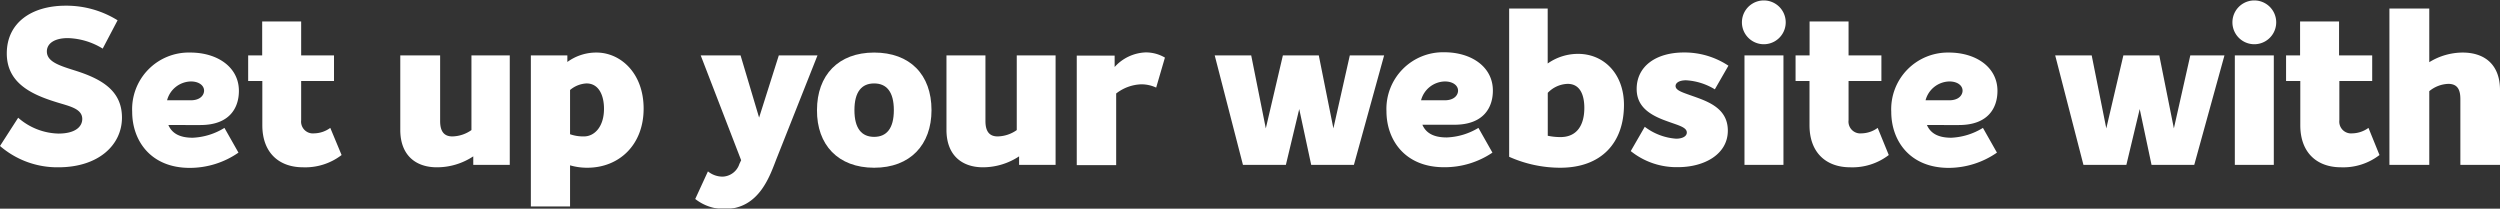 <svg xmlns="http://www.w3.org/2000/svg" xmlns:xlink="http://www.w3.org/1999/xlink" width="342.51" height="28.59" viewBox="0 0 342.51 28.59"><rect x="0" y="0" width="342.51" height="28.59" fill="#333333" stroke="none"/><defs><style>.cls-1{fill:#fff;}.cls-2{mask:url(#mask);}</style><mask id="mask" x="-87.23" y="-17.96" width="728" height="90" maskUnits="userSpaceOnUse"><rect class="cls-1" x="-87.23" y="-17.96" width="728" height="90"/></mask></defs><title>txt22</title><g id="Layer_2" data-name="Layer 2"><g class="cls-2"><g id="Layer_5" data-name="Layer 5"><path class="cls-1" d="M0,20l2.49-3.87A8.66,8.66,0,0,0,8,18.3c2.4,0,3.27-1,3.27-2,0-1.47-1.89-1.77-3.66-2.34C4.2,12.9.93,11.31.93,7.32.93,3.12,4.32.78,9,.78a13.28,13.28,0,0,1,7.11,2L14.07,6.66A9.59,9.59,0,0,0,9.3,5.22c-1.86,0-2.88.75-2.88,1.83,0,1.38,1.65,1.92,3.75,2.58,3.66,1.14,6.54,2.73,6.54,6.48S13.5,22.92,8,22.92A12,12,0,0,1,0,20Z"/><path class="cls-1" d="M30.75,17.52l1.92,3.39A11.68,11.68,0,0,1,26,23c-5.4,0-7.89-3.78-7.89-7.68A7.76,7.76,0,0,1,26.07,7.2c3.72,0,6.66,2,6.66,5.25,0,2.28-1.23,4.68-5.28,4.68H23.07c.48,1.11,1.5,1.74,3.33,1.74A9,9,0,0,0,30.75,17.52Zm-7.86-3.78h3.24c1.35,0,1.83-.75,1.83-1.32,0-.72-.72-1.26-1.8-1.26A3.45,3.45,0,0,0,22.89,13.74Z"/><path class="cls-1" d="M46.8,21.24a8.18,8.18,0,0,1-5.28,1.68c-3.3,0-5.58-2-5.58-5.76V11.1H34V7.59h1.92V2.94h5.34V7.59h4.5V11.1h-4.5v5.37a1.62,1.62,0,0,0,1.8,1.8,3.85,3.85,0,0,0,2.19-.75Z"/><path class="cls-1" d="M69.84,7.59v15h-5V21.42a9,9,0,0,1-5,1.5c-2.82,0-5-1.59-5-5.13V7.59H60.3v9c0,1.59.69,2.1,1.68,2.1a4.68,4.68,0,0,0,2.61-.87V7.59Z"/><path class="cls-1" d="M88.18,14.88c0,5-3.39,8.1-7.71,8.1a8.38,8.38,0,0,1-2.37-.33v5.64H72.73V7.59h5v.9a6.72,6.72,0,0,1,4-1.29C85,7.2,88.18,10,88.18,14.88Zm-5.43,0c0-1.68-.63-3.45-2.4-3.45a3.78,3.78,0,0,0-2.25.9v6.06a5.45,5.45,0,0,0,1.86.3C81.43,18.72,82.75,17.37,82.75,14.91Z"/><path class="cls-1" d="M112,7.59l-5.55,14c-.93,2.34-2.34,7.05-7.2,7.05a6.43,6.43,0,0,1-4-1.38l1.74-3.78a3.19,3.19,0,0,0,2,.72,2.51,2.51,0,0,0,2.31-1.74l.24-.51L96,7.59h5.46L104,16.11l2.7-8.52Z"/><path class="cls-1" d="M111.93,15.09c0-4.8,2.94-7.89,7.83-7.89s7.86,3,7.86,7.89c0,4.74-2.91,7.89-7.86,7.89S111.9,19.83,111.93,15.09Zm10.53,0c0-2.52-1-3.66-2.7-3.66s-2.7,1.14-2.7,3.66,1,3.66,2.7,3.66S122.46,17.61,122.46,15.09Z"/><path class="cls-1" d="M144.62,7.59v15h-5V21.42a9,9,0,0,1-4.95,1.5c-2.82,0-5-1.59-5-5.13V7.59h5.34v9c0,1.59.69,2.1,1.68,2.1a4.68,4.68,0,0,0,2.61-.87V7.59Z"/><path class="cls-1" d="M159.6,7.89,158.4,12a4.88,4.88,0,0,0-2-.45,5.9,5.9,0,0,0-3.48,1.26v9.81h-5.4v-15h5.19V9.18a6,6,0,0,1,4.26-2A5.17,5.17,0,0,1,159.6,7.89Z"/><path class="cls-1" d="M189.63,7.59l-4.14,15h-5.85L178,14.94l-1.83,7.65h-5.88l-3.87-15h5l2,10,2.34-10h4.92l2,10,2.25-10Z"/><path class="cls-1" d="M202.55,17.52l1.92,3.39a11.68,11.68,0,0,1-6.63,2c-5.4,0-7.89-3.78-7.89-7.68a7.76,7.76,0,0,1,7.92-8.07c3.72,0,6.66,2,6.66,5.25,0,2.28-1.23,4.68-5.28,4.68h-4.38c.48,1.11,1.5,1.74,3.33,1.74A9,9,0,0,0,202.55,17.52Zm-7.86-3.78h3.24c1.35,0,1.83-.75,1.83-1.32,0-.72-.72-1.26-1.8-1.26A3.45,3.45,0,0,0,194.69,13.74Z"/><path class="cls-1" d="M222.49,14.37c0,5.19-3.09,8.61-8.73,8.61a17.15,17.15,0,0,1-7-1.5V1.17h5.28V8.7a7.19,7.19,0,0,1,4.17-1.32C219.73,7.38,222.49,10.11,222.49,14.37Zm-5.43.42c0-1.71-.54-3.3-2.28-3.3a3.93,3.93,0,0,0-2.73,1.23V18.6a8.35,8.35,0,0,0,1.74.18C216.1,18.78,217.06,17.07,217.06,14.79Z"/><path class="cls-1" d="M223.42,20.7l1.92-3.33A8,8,0,0,0,229.63,19c.93,0,1.47-.36,1.47-.84,0-.75-1.22-1-2.72-1.56-2.38-.84-4.15-2-4.15-4.41,0-3.12,2.65-5,6.48-5A10.86,10.86,0,0,1,236.8,9l-1.86,3.24A8.47,8.47,0,0,0,231,11c-1,0-1.44.39-1.44.78,0,.57.82.84,2,1.26,2.19.78,5.16,1.65,5.16,4.86s-3.18,5-6.81,5A10,10,0,0,1,223.42,20.7Z"/><path class="cls-1" d="M238.65,3.06a3,3,0,1,1,6,0,3,3,0,1,1-6,0ZM239,7.59h5.34v15H239Z"/><path class="cls-1" d="M258.77,21.24a8.18,8.18,0,0,1-5.28,1.68c-3.3,0-5.58-2-5.58-5.76V11.1H246V7.59h1.92V2.94h5.34V7.59h4.5V11.1h-4.5v5.37a1.62,1.62,0,0,0,1.8,1.8,3.85,3.85,0,0,0,2.19-.75Z"/><path class="cls-1" d="M271.67,17.52l1.92,3.39A11.68,11.68,0,0,1,267,23c-5.4,0-7.89-3.78-7.89-7.68A7.76,7.76,0,0,1,267,7.2c3.72,0,6.66,2,6.66,5.25,0,2.28-1.23,4.68-5.28,4.68H264c.48,1.11,1.5,1.74,3.33,1.74A9,9,0,0,0,271.67,17.52Zm-7.86-3.78h3.24c1.35,0,1.83-.75,1.83-1.32,0-.72-.72-1.26-1.8-1.26A3.45,3.45,0,0,0,263.81,13.74Z"/><path class="cls-1" d="M304.76,7.59l-4.14,15h-5.85l-1.62-7.65-1.83,7.65h-5.88l-3.87-15h5l2,10,2.34-10h4.92l2,10,2.25-10Z"/><path class="cls-1" d="M305.85,3.06a3,3,0,1,1,6,0,3,3,0,1,1-6,0Zm.33,4.53h5.34v15h-5.34Z"/><path class="cls-1" d="M326,21.24a8.13,8.13,0,0,1-5.27,1.68c-3.3,0-5.58-2-5.58-5.76V11.1H313.2V7.59h1.92V2.94h5.34V7.59H325V11.1h-4.5v5.37a1.62,1.62,0,0,0,1.79,1.8,3.88,3.88,0,0,0,2.2-.75Z"/><path class="cls-1" d="M342.51,12.33V22.59h-5.43v-9c0-1.17-.3-2.1-1.65-2.1a4.33,4.33,0,0,0-2.61,1V22.59h-5.46V1.17h5.46V8.52a8.76,8.76,0,0,1,4.56-1.32C340.47,7.2,342.51,8.91,342.51,12.33Z"/></g></g></g></svg>
